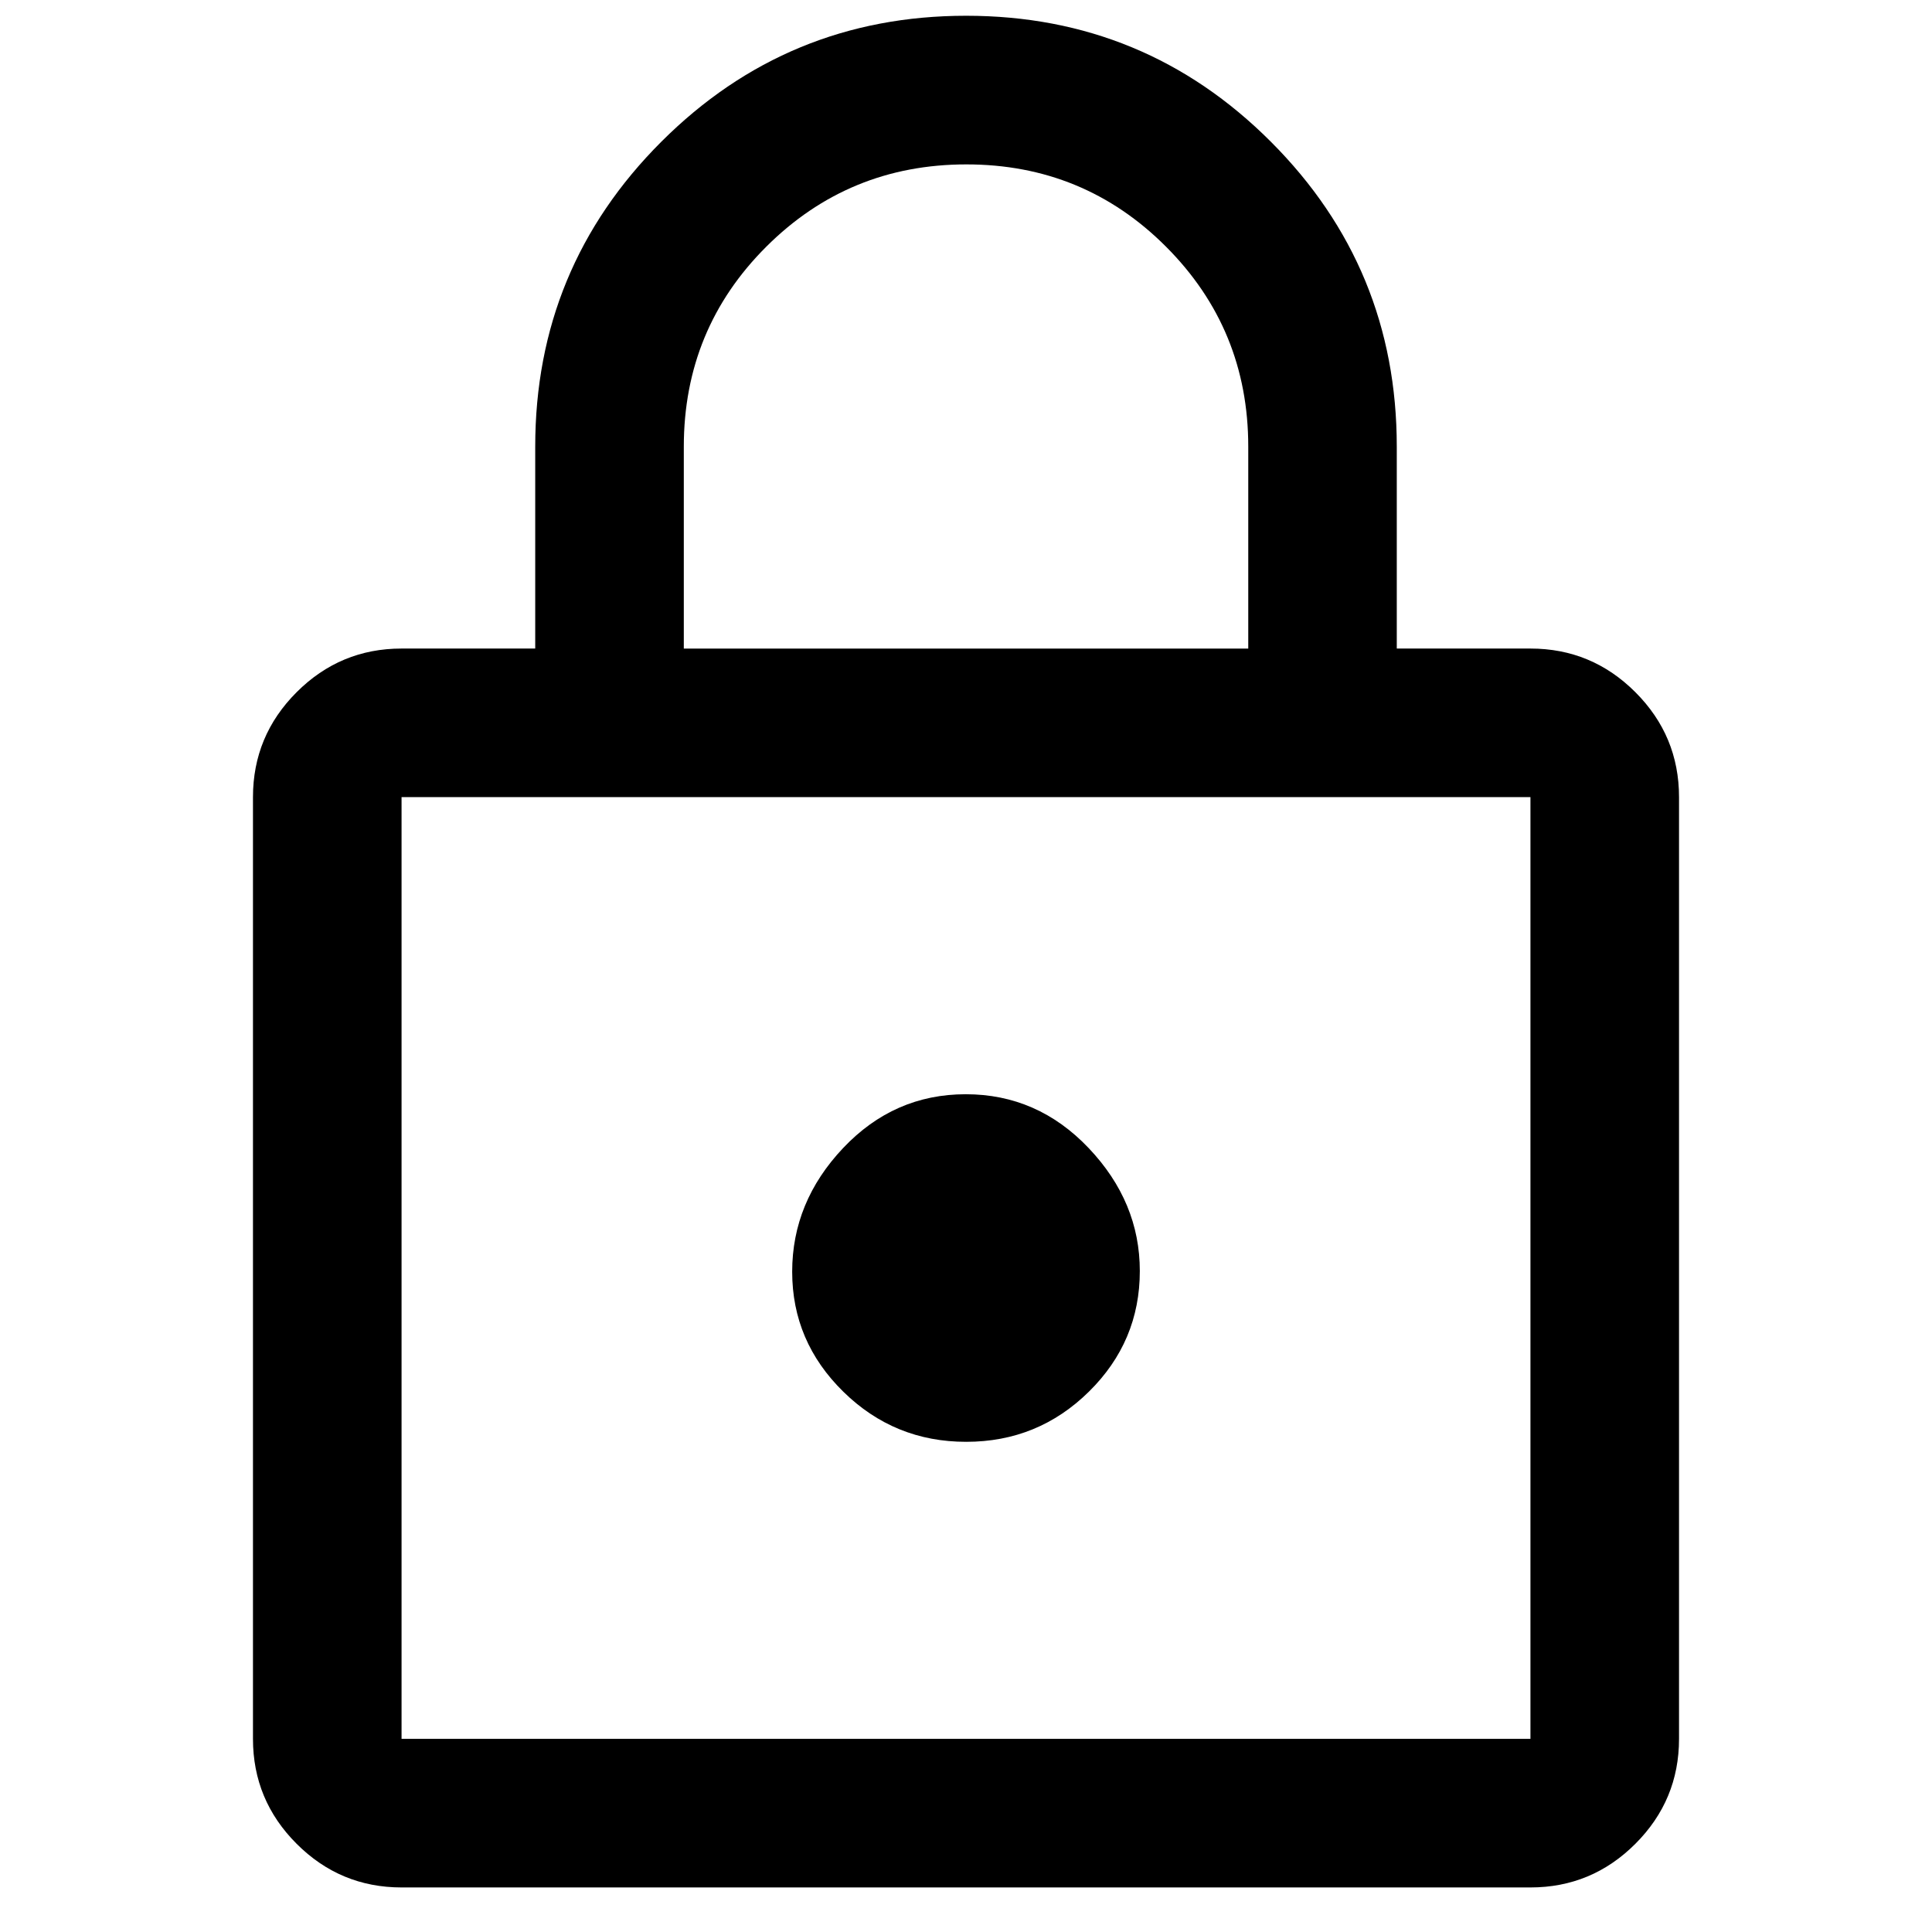 <!-- Generated by IcoMoon.io -->
<svg version="1.1" xmlns="http://www.w3.org/2000/svg" width="32" height="32" viewBox="0 0 32 32">
<path d="M6.651 31.262q-1.015 0-1.738-0.723t-0.723-1.738v-15.598q0-1.015 0.723-1.738t1.738-0.723h2.214v-3.346q0-2.961 2.088-5.048t5.050-2.087 5.047 2.087 2.085 5.048v3.346h2.214q1.015 0 1.738 0.723t0.723 1.738v15.598q0 1.015-0.723 1.738t-1.738 0.723h-18.698zM6.651 28.801h18.698v-15.598h-18.698v15.598zM16.004 23.881q1.189 0 2.032-0.831t0.843-1.998q0-1.144-0.847-2.036t-2.036-0.892-2.032 0.892-0.843 2.048 0.847 1.987 2.036 0.83zM11.325 10.743h9.35v-3.346q0-1.947-1.362-3.311t-3.309-1.363-3.312 1.363-1.366 3.311v3.346zM6.651 28.801v0z"></path>
</svg>

